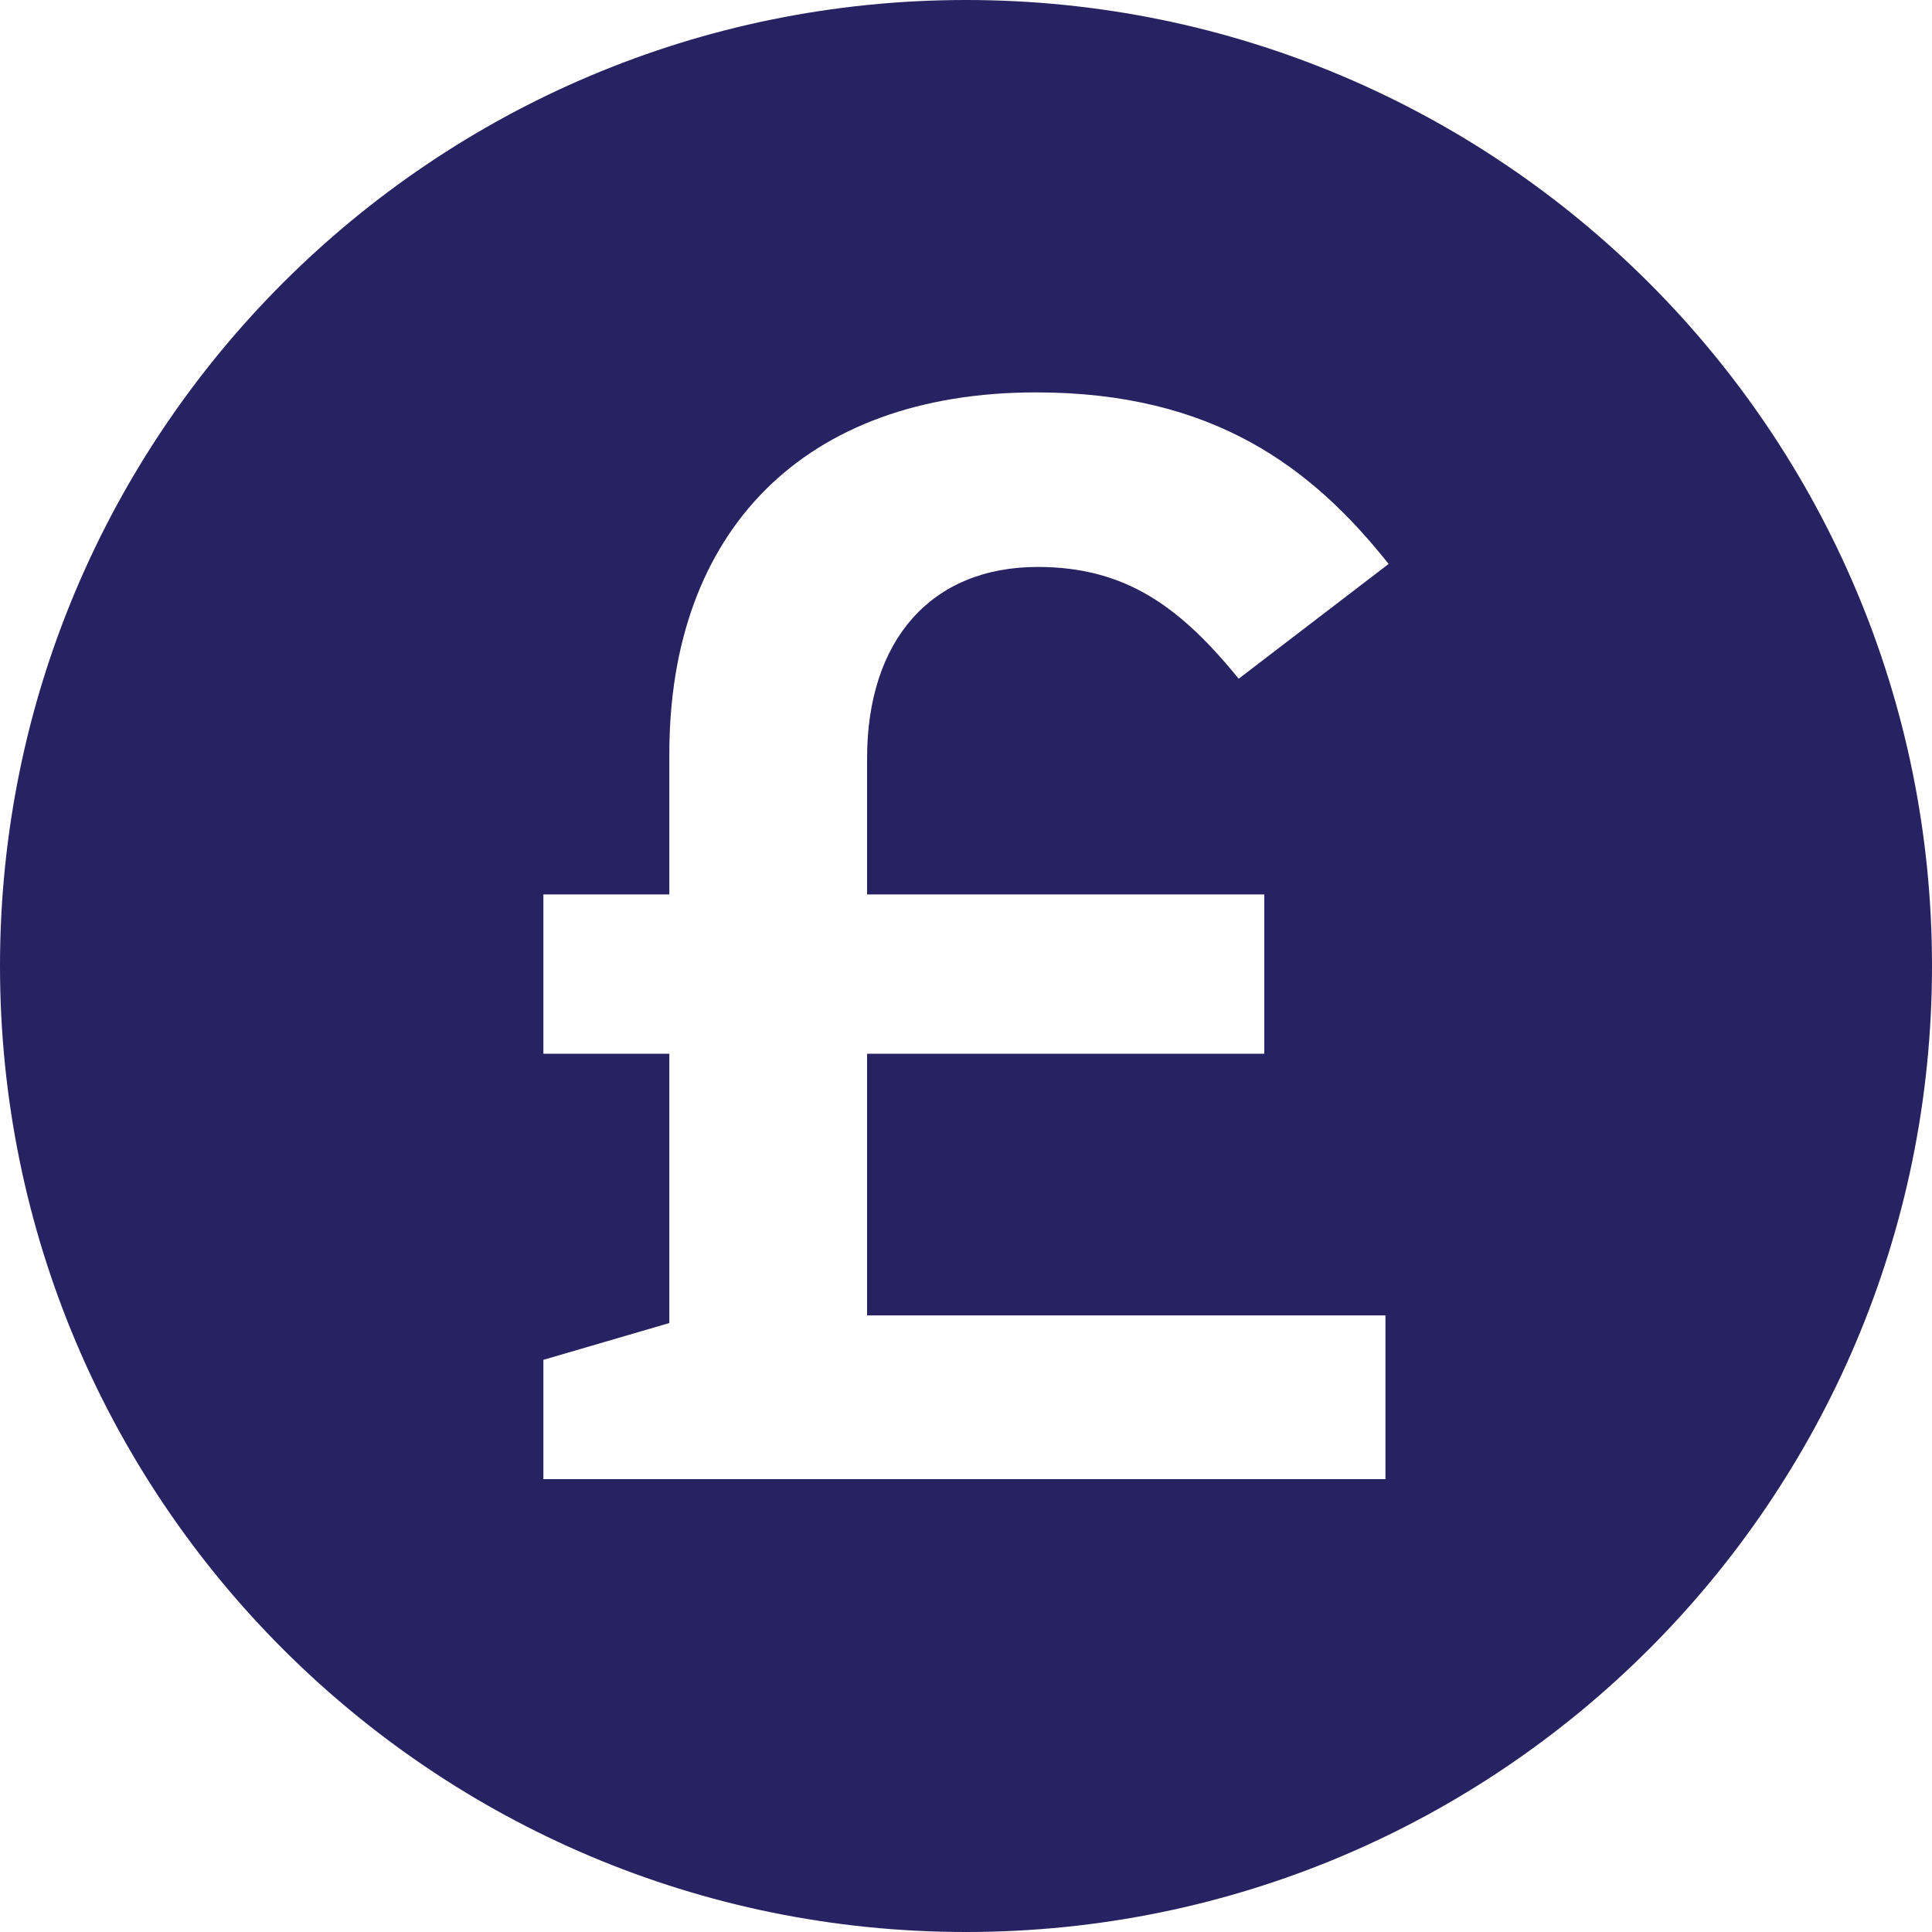 <svg width="20" height="20" viewBox="0 0 20 20" fill="none" xmlns="http://www.w3.org/2000/svg">
<g clip-path="url(#clip0_1585_1621)">
<path fill-rule="evenodd" clip-rule="evenodd" d="M10 20C4.477 20 0 15.523 0 10C0 4.477 4.477 0 10 0C15.523 0 20 4.477 20 10C20 15.523 15.523 20 10 20ZM6.929 9.259H5.625V10.908H6.929V13.696L5.625 14.077V15.312H14.342V13.617H8.976V10.908H13.088V9.259H8.976V7.85C8.976 6.63 9.637 5.869 10.743 5.869C11.668 5.869 12.229 6.298 12.823 7.026L14.375 5.838C13.582 4.839 12.559 4.062 10.726 4.062C8.316 4.062 6.929 5.504 6.929 7.802V9.259Z" fill="#272262"/>
</g>
<defs>
<clipPath id="clip0_1585_1621">
<rect width="20" height="20" fill="white"/>
</clipPath>
</defs>
</svg>
